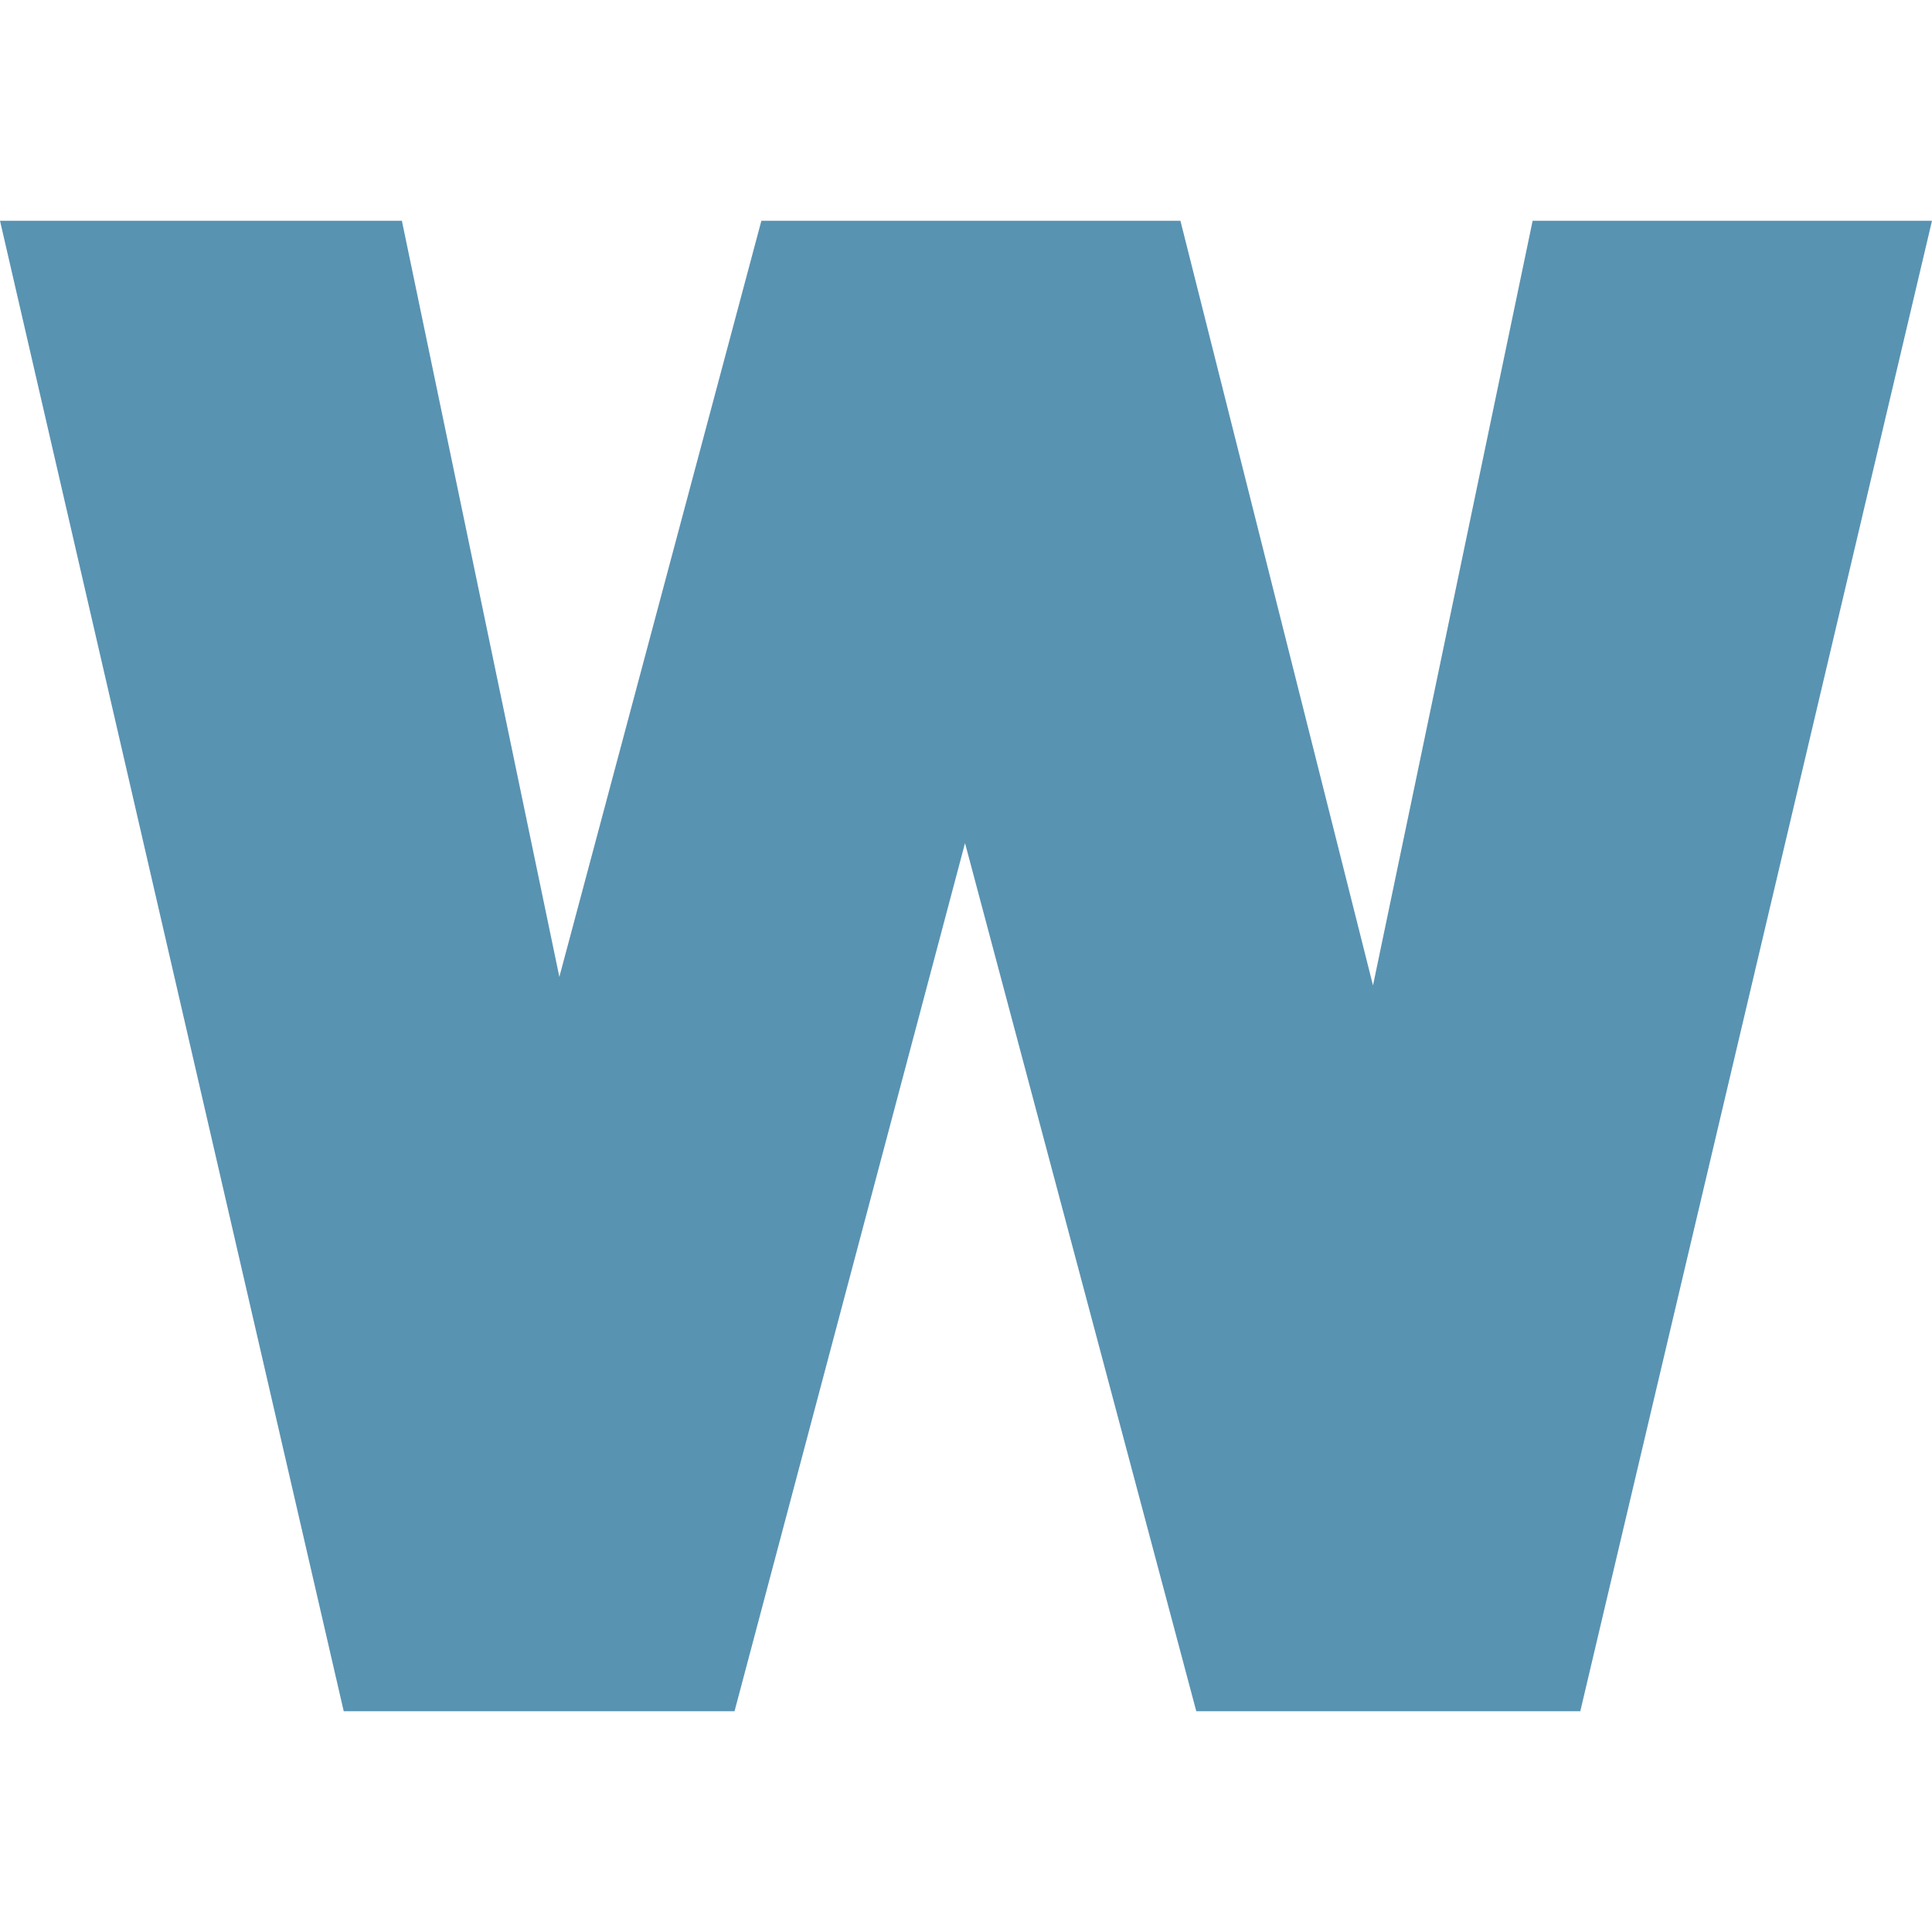 <?xml version="1.0"?>
<svg xmlns="http://www.w3.org/2000/svg" xmlns:xlink="http://www.w3.org/1999/xlink" xmlns:svgjs="http://svgjs.com/svgjs" version="1.1" width="512" height="512" x="0" y="0" viewBox="0 0 512 512" style="enable-background:new 0 0 512 512" xml:space="preserve" class=""><g><g xmlns="http://www.w3.org/2000/svg" id="W"><path d="m363.859 261.151-51.035-202.651h-111.05l-53.54 200.381-41.733-200.381h-106.501l91.091 395h103.564l61.084-230.068 61.289 230.068h101.763l93.209-395h-105.836z" fill="#5993b2" data-original="#000000" style="" class=""/></g></g></svg>
